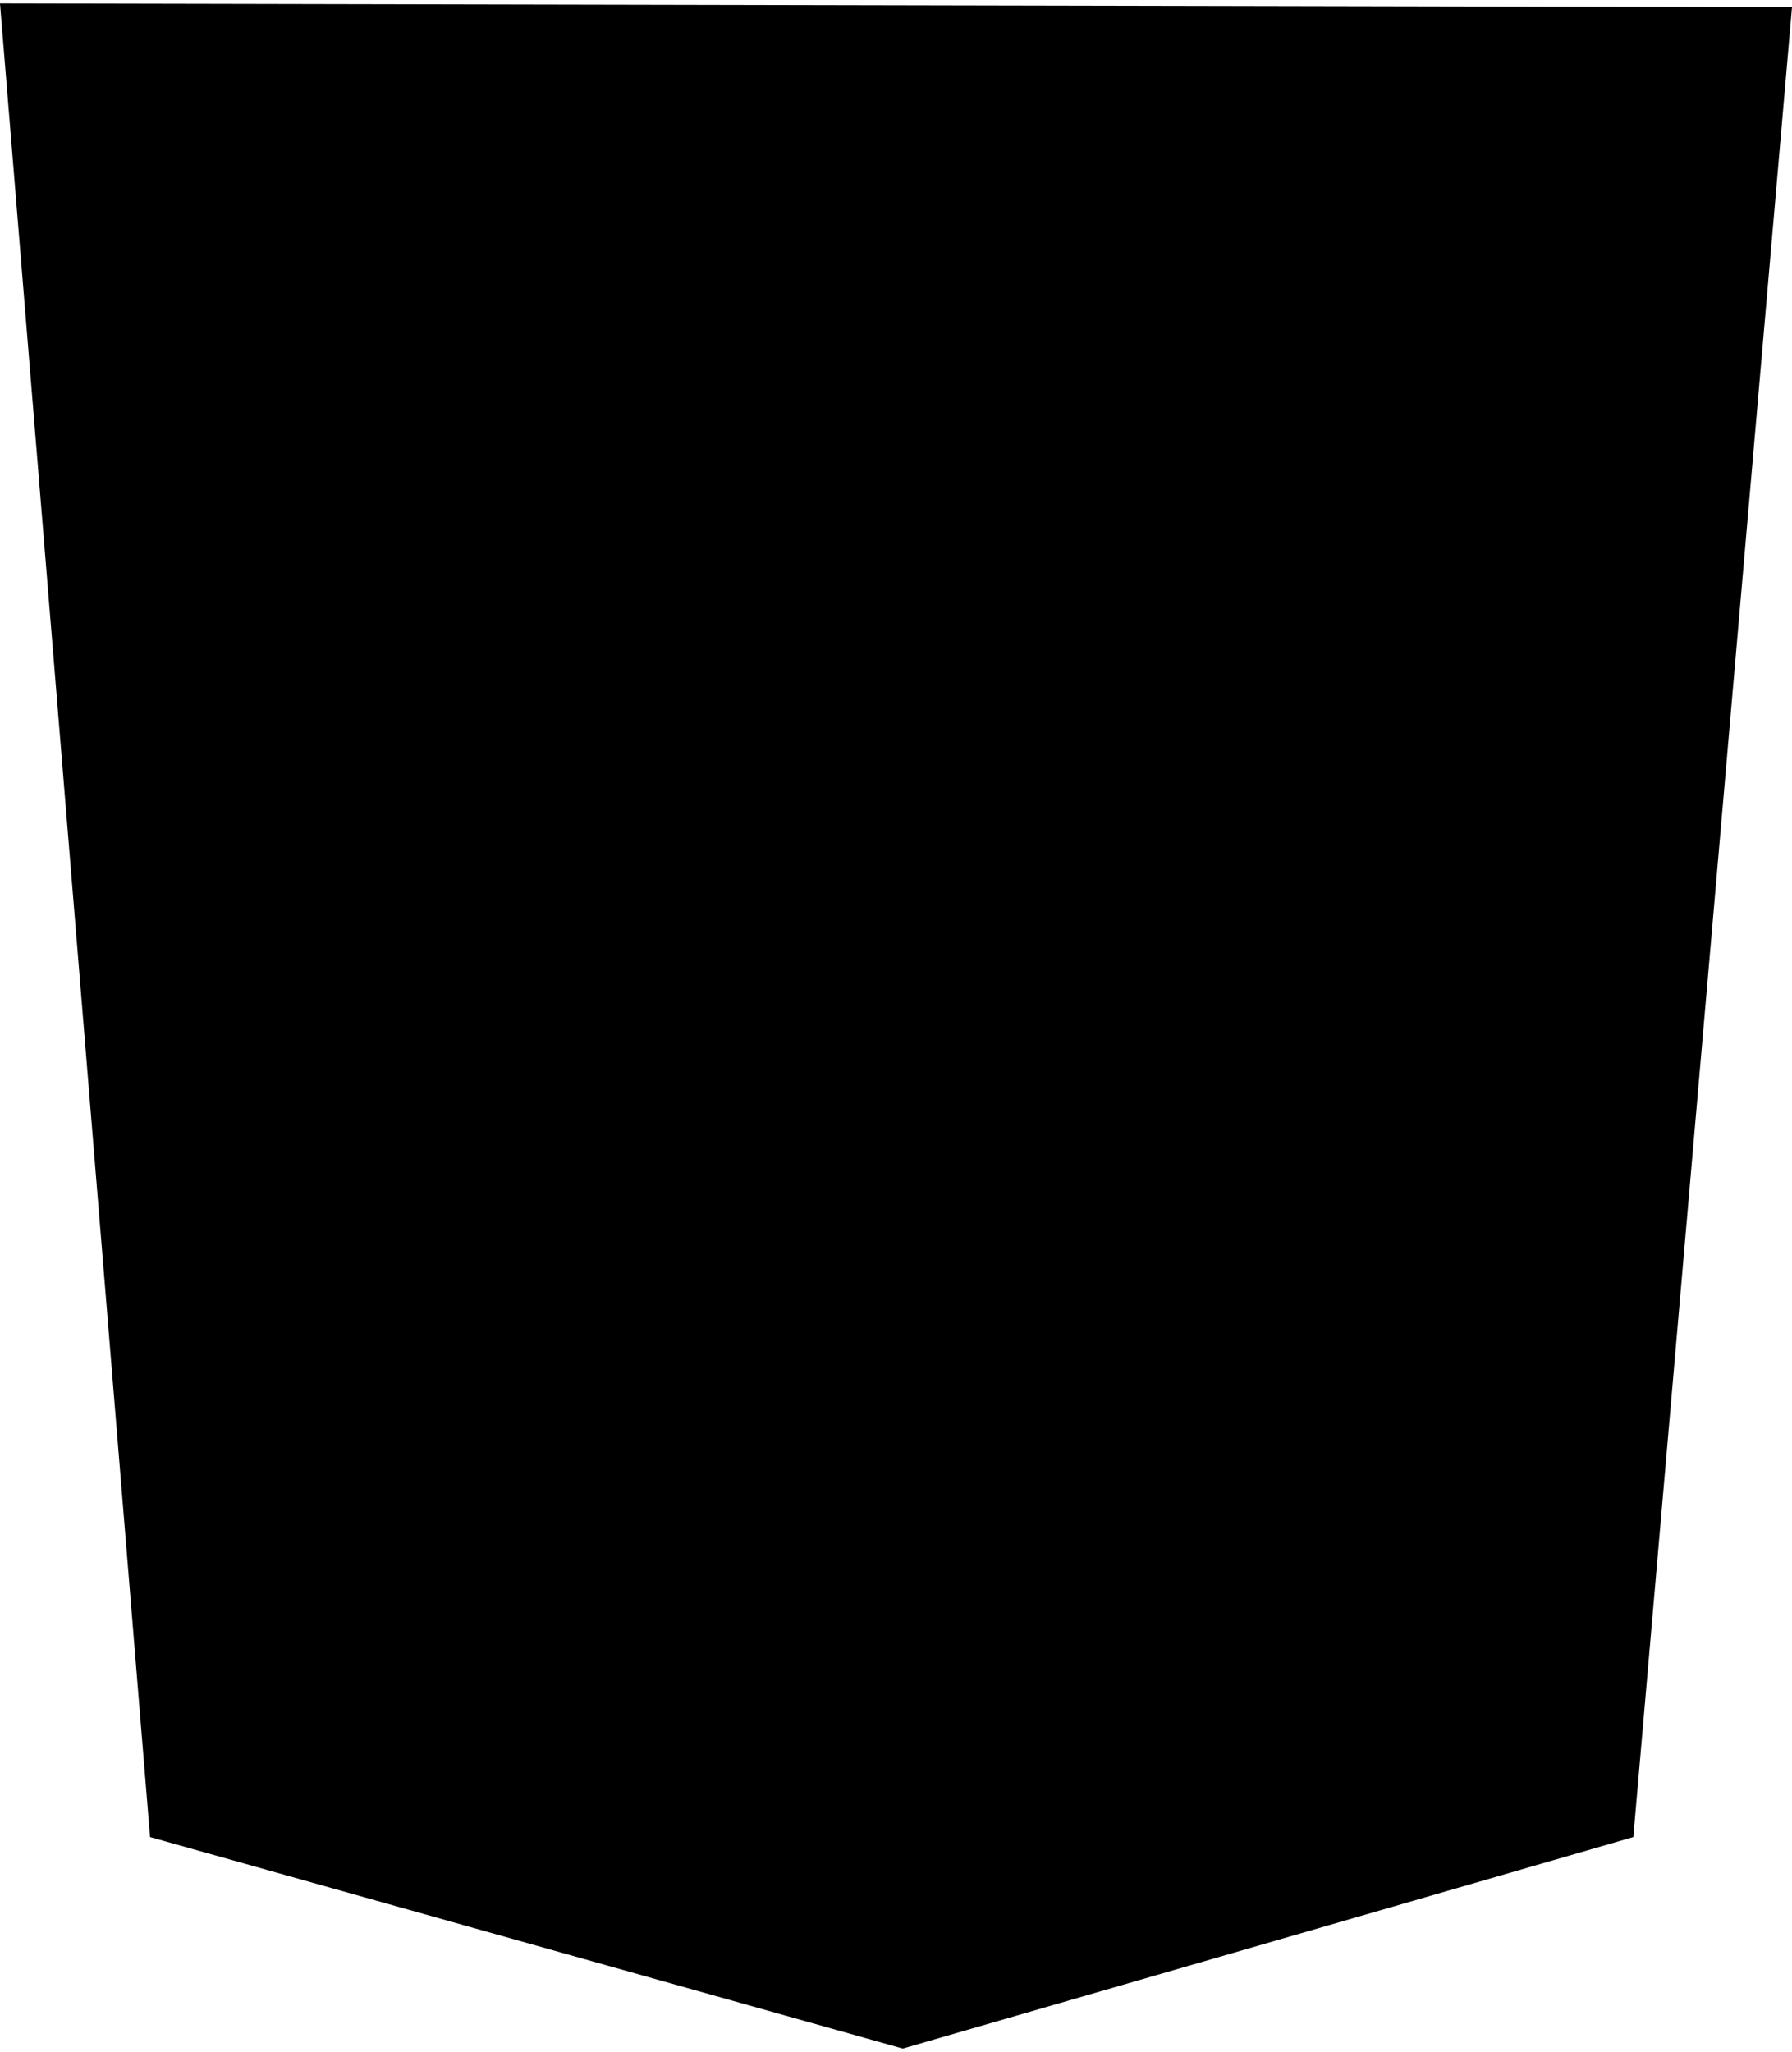 <svg fill="none" height="2500" width="2183" xmlns="http://www.w3.org/2000/svg" viewBox="0 0 124 141.53"><path d="M10.383 126.892L0 0l124 .255-10.979 126.637-50.553 14.638z" fill="oklch(0.257 0.09 281.288)"/><path d="M62.468 129.275V12.085l51.064.17-9.106 104.85z" fill="oklch(0.257 0.09 281.288)"/><path d="M100.851 27.064H22.298l2.128 15.318h37.276l-36.68 15.745 2.127 14.808h54.043l-1.958 20.68-18.298 3.575-16.595-4.255-1.277-11.745H27.83l2.042 24.426 32.681 9.106 31.32-9.957 4-47.745H64.765l36.085-14.978z" fill="oklch(0.673 0.182 276.935)"/></svg>